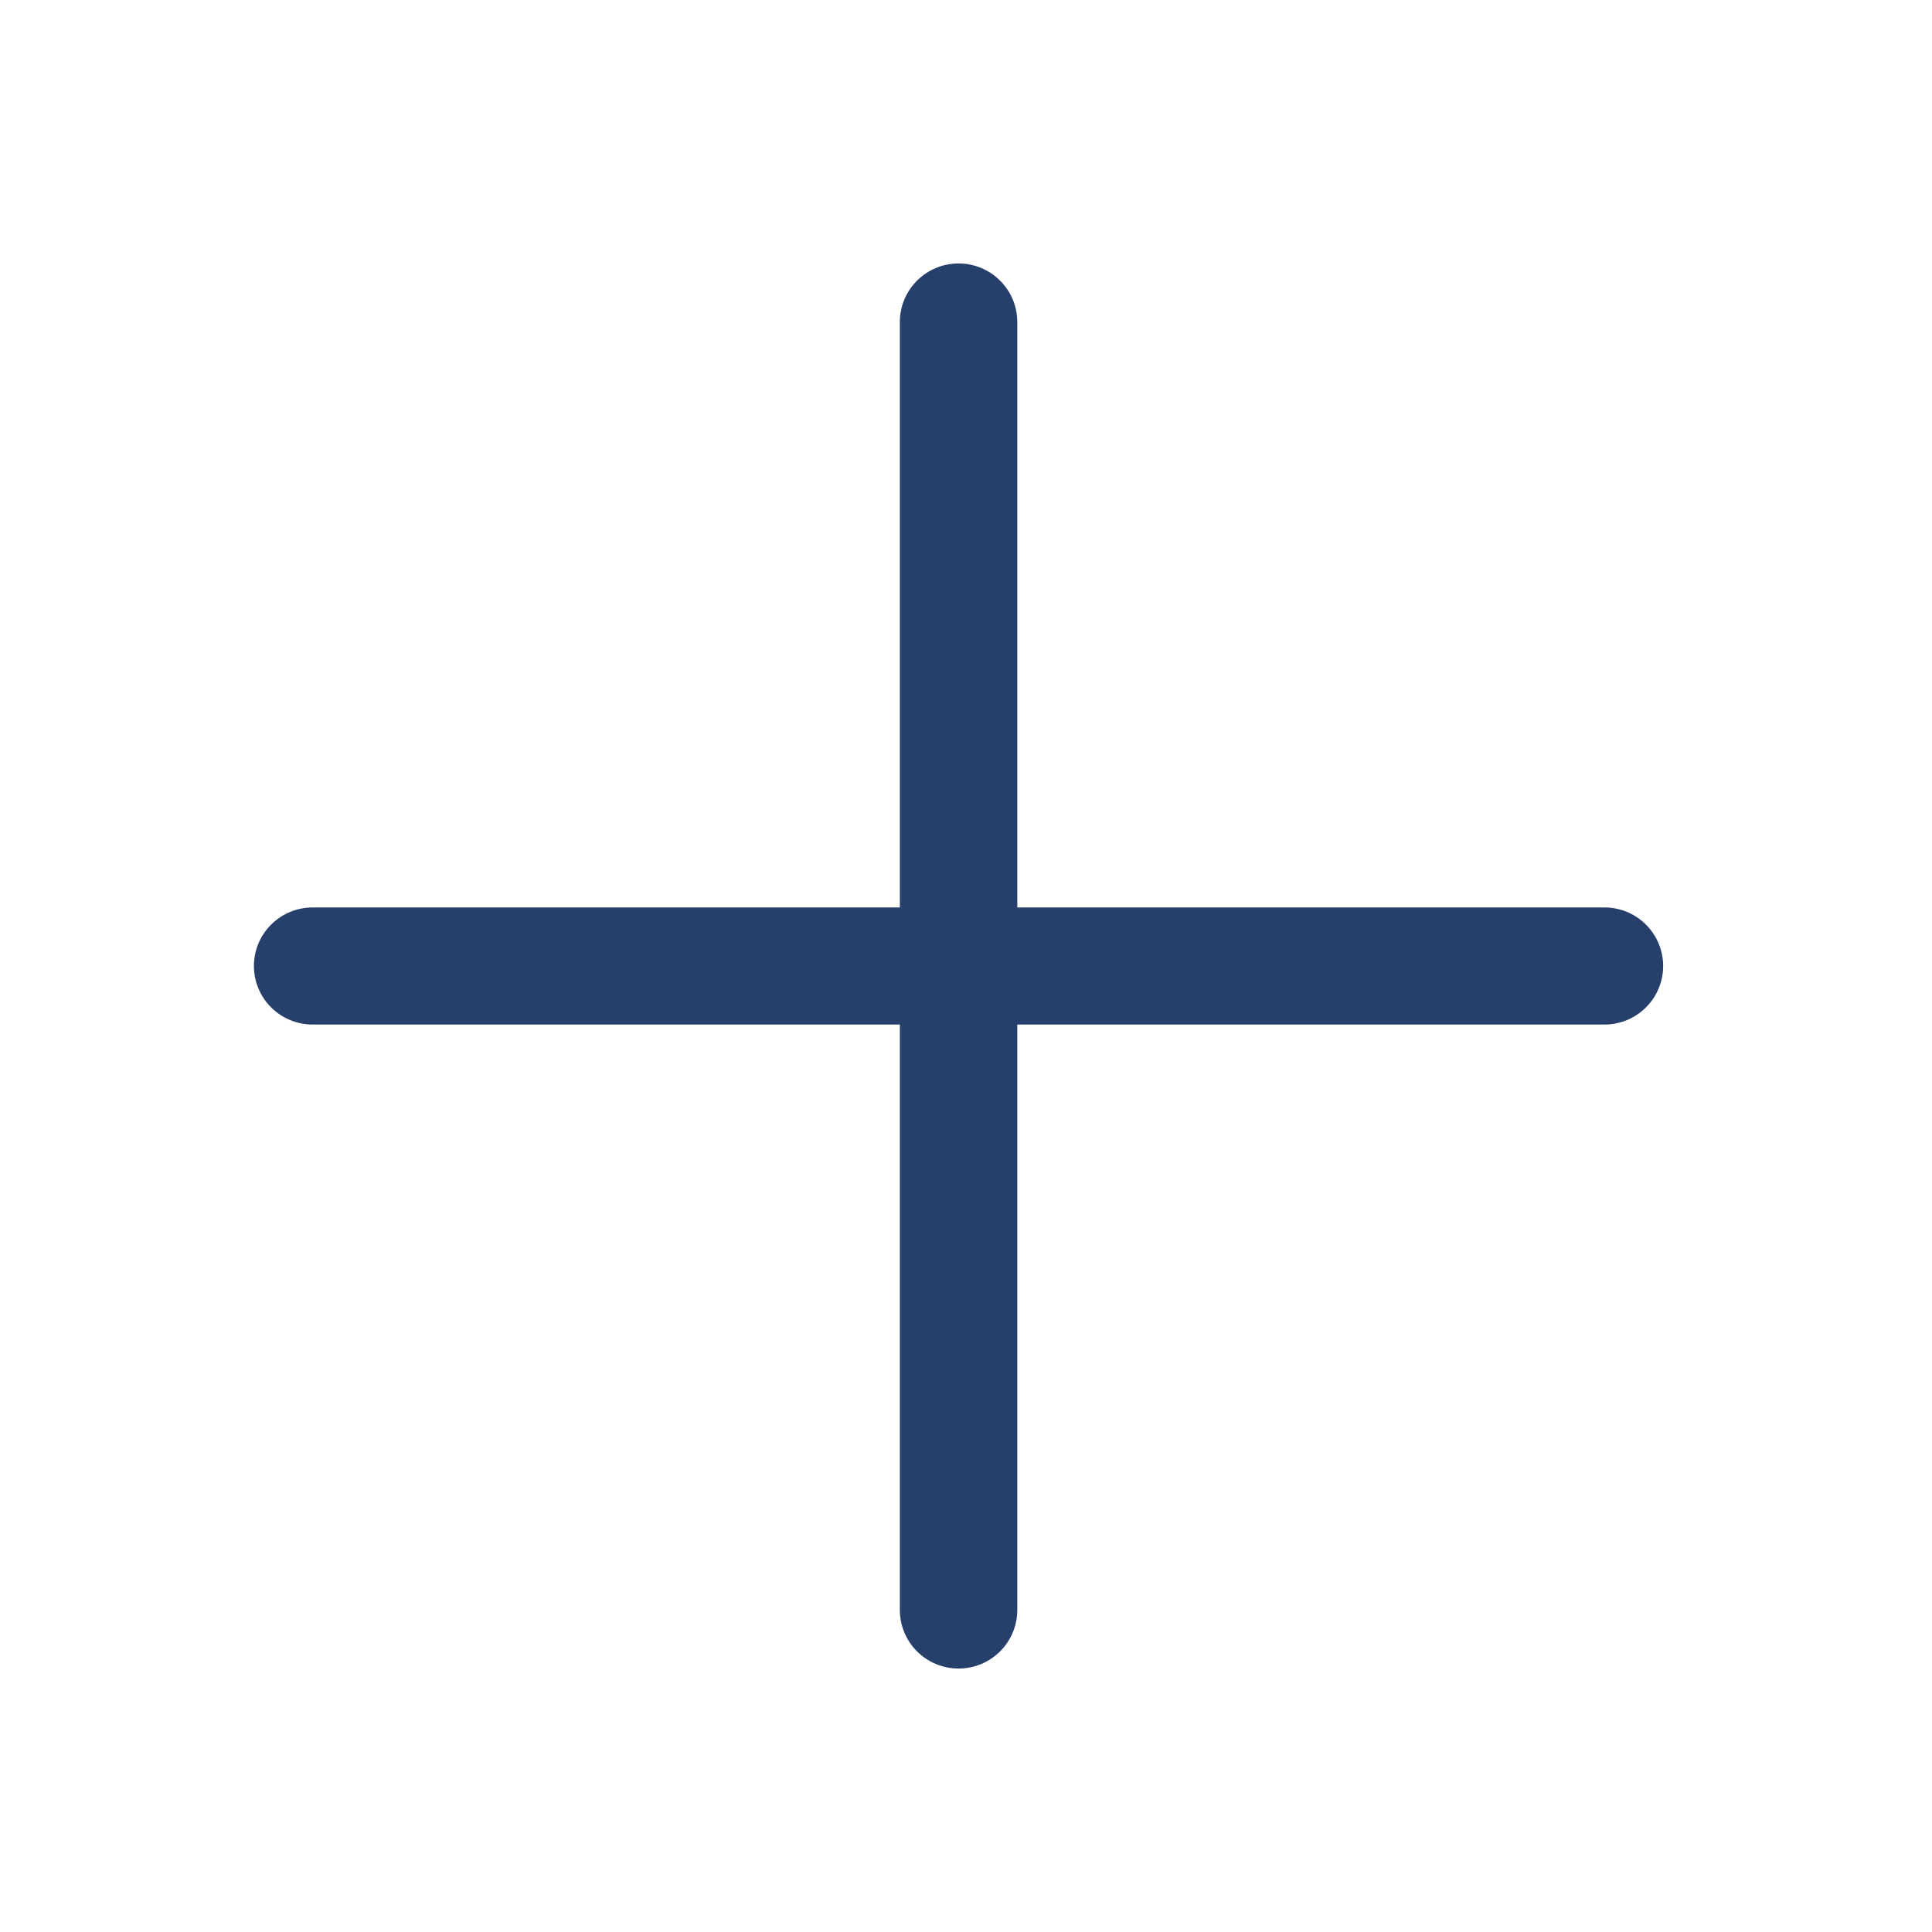 <svg width="50" height="50" viewBox="0 0 33 32" fill="none" xmlns="http://www.w3.org/2000/svg">
<path d="M28.408 16C28.408 16.265 28.302 16.52 28.114 16.707C27.926 16.895 27.671 17 27.405 17H17.376V27C17.376 27.265 17.27 27.52 17.082 27.707C16.894 27.895 16.639 28 16.373 28C16.107 28 15.852 27.895 15.664 27.707C15.476 27.52 15.37 27.265 15.37 27V17H5.34C5.074 17 4.819 16.895 4.631 16.707C4.443 16.52 4.337 16.265 4.337 16C4.337 15.735 4.443 15.48 4.631 15.293C4.819 15.105 5.074 15 5.34 15H15.37V5C15.37 4.735 15.476 4.48 15.664 4.293C15.852 4.105 16.107 4 16.373 4C16.639 4 16.894 4.105 17.082 4.293C17.27 4.48 17.376 4.735 17.376 5V15H27.405C27.671 15 27.926 15.105 28.114 15.293C28.302 15.48 28.408 15.735 28.408 16Z" fill="#263f6b"/>
</svg>
